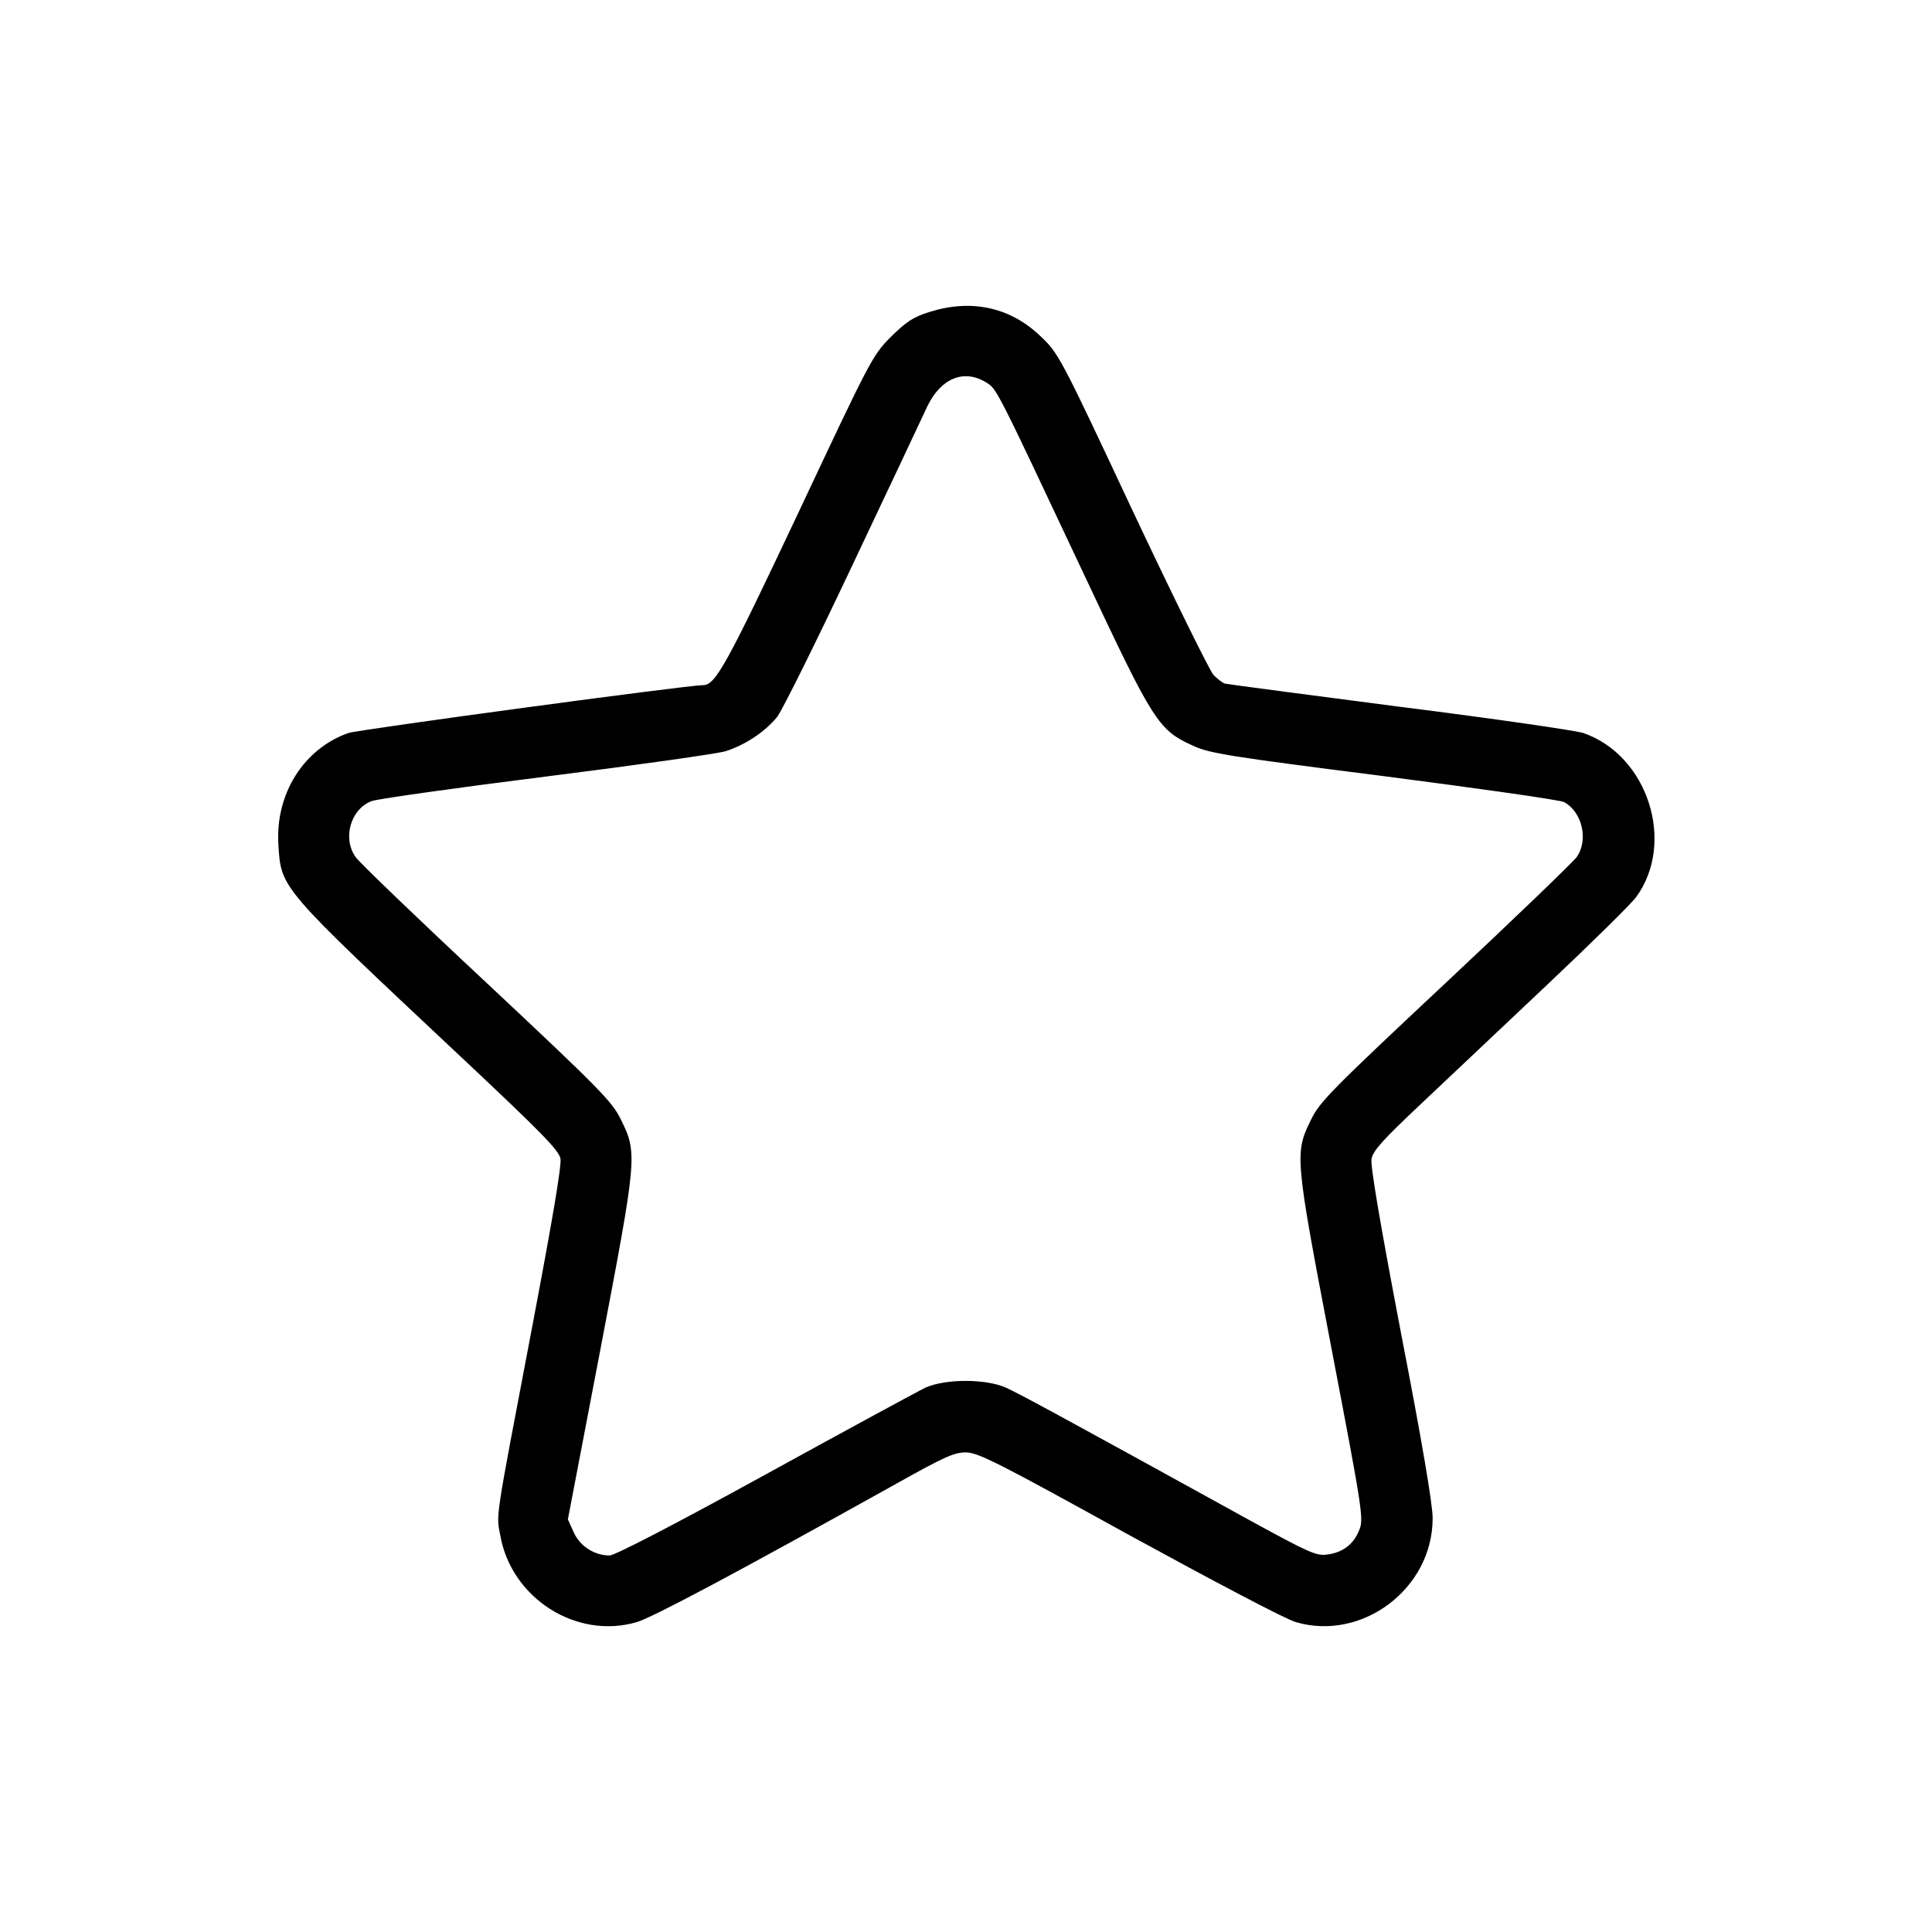 <?xml version="1.0" standalone="no"?>
<!DOCTYPE svg PUBLIC "-//W3C//DTD SVG 20010904//EN"
 "http://www.w3.org/TR/2001/REC-SVG-20010904/DTD/svg10.dtd">
<svg version="1.0" xmlns="http://www.w3.org/2000/svg"
 width="626pt" height="626pt" viewBox="0 0 626 626"
 preserveAspectRatio="xMidYMid meet">

<g transform="translate(0,626) scale(0.1,-0.1)"
fill="#000000" stroke="none">
<path d="M3011 5249 c-54 -17 -75 -32 -126 -82 -59 -60 -66 -75 -299 -570
-233 -494 -268 -557 -308 -557 -52 0 -1115 -144 -1149 -155 -145 -51 -237
-197 -227 -361 9 -144 2 -135 590 -687 264 -248 318 -303 324 -331 4 -23 -26
-199 -91 -542 -124 -651 -117 -608 -104 -679 36 -204 247 -338 442 -281 51 15
322 159 842 449 154 86 186 101 225 101 40 -1 100 -31 529 -268 267 -146 509
-274 540 -282 215 -63 443 109 443 336 1 41 -36 258 -102 598 -69 362 -100
545 -96 567 5 27 38 63 159 177 84 79 269 254 411 388 143 135 272 262 288
284 128 177 37 459 -172 531 -25 8 -292 47 -595 85 -302 39 -557 73 -566 75
-9 3 -25 16 -37 28 -12 13 -130 252 -262 532 -237 506 -240 510 -300 567 -98
93 -223 120 -359 77z m184 -228 c35 -21 30 -12 321 -630 222 -472 237 -496
349 -547 53 -25 116 -35 620 -99 308 -40 571 -77 583 -84 59 -32 80 -124 40
-179 -13 -17 -204 -201 -426 -409 -364 -341 -406 -383 -433 -439 -55 -111 -54
-119 65 -742 102 -533 105 -554 90 -590 -18 -46 -54 -73 -104 -79 -34 -5 -59
6 -247 109 -604 333 -750 412 -792 431 -65 30 -197 30 -262 1 -25 -12 -259
-139 -521 -283 -293 -161 -486 -261 -503 -261 -49 0 -96 30 -116 75 l-19 42
106 554 c119 624 120 632 65 743 -28 57 -68 98 -433 440 -222 207 -413 391
-425 408 -44 60 -18 155 50 182 17 7 273 43 567 80 294 37 556 74 581 82 64
20 129 64 167 111 17 22 127 244 245 494 118 250 227 480 242 513 44 91 119
121 190 77z"/>
</g>
</svg>
